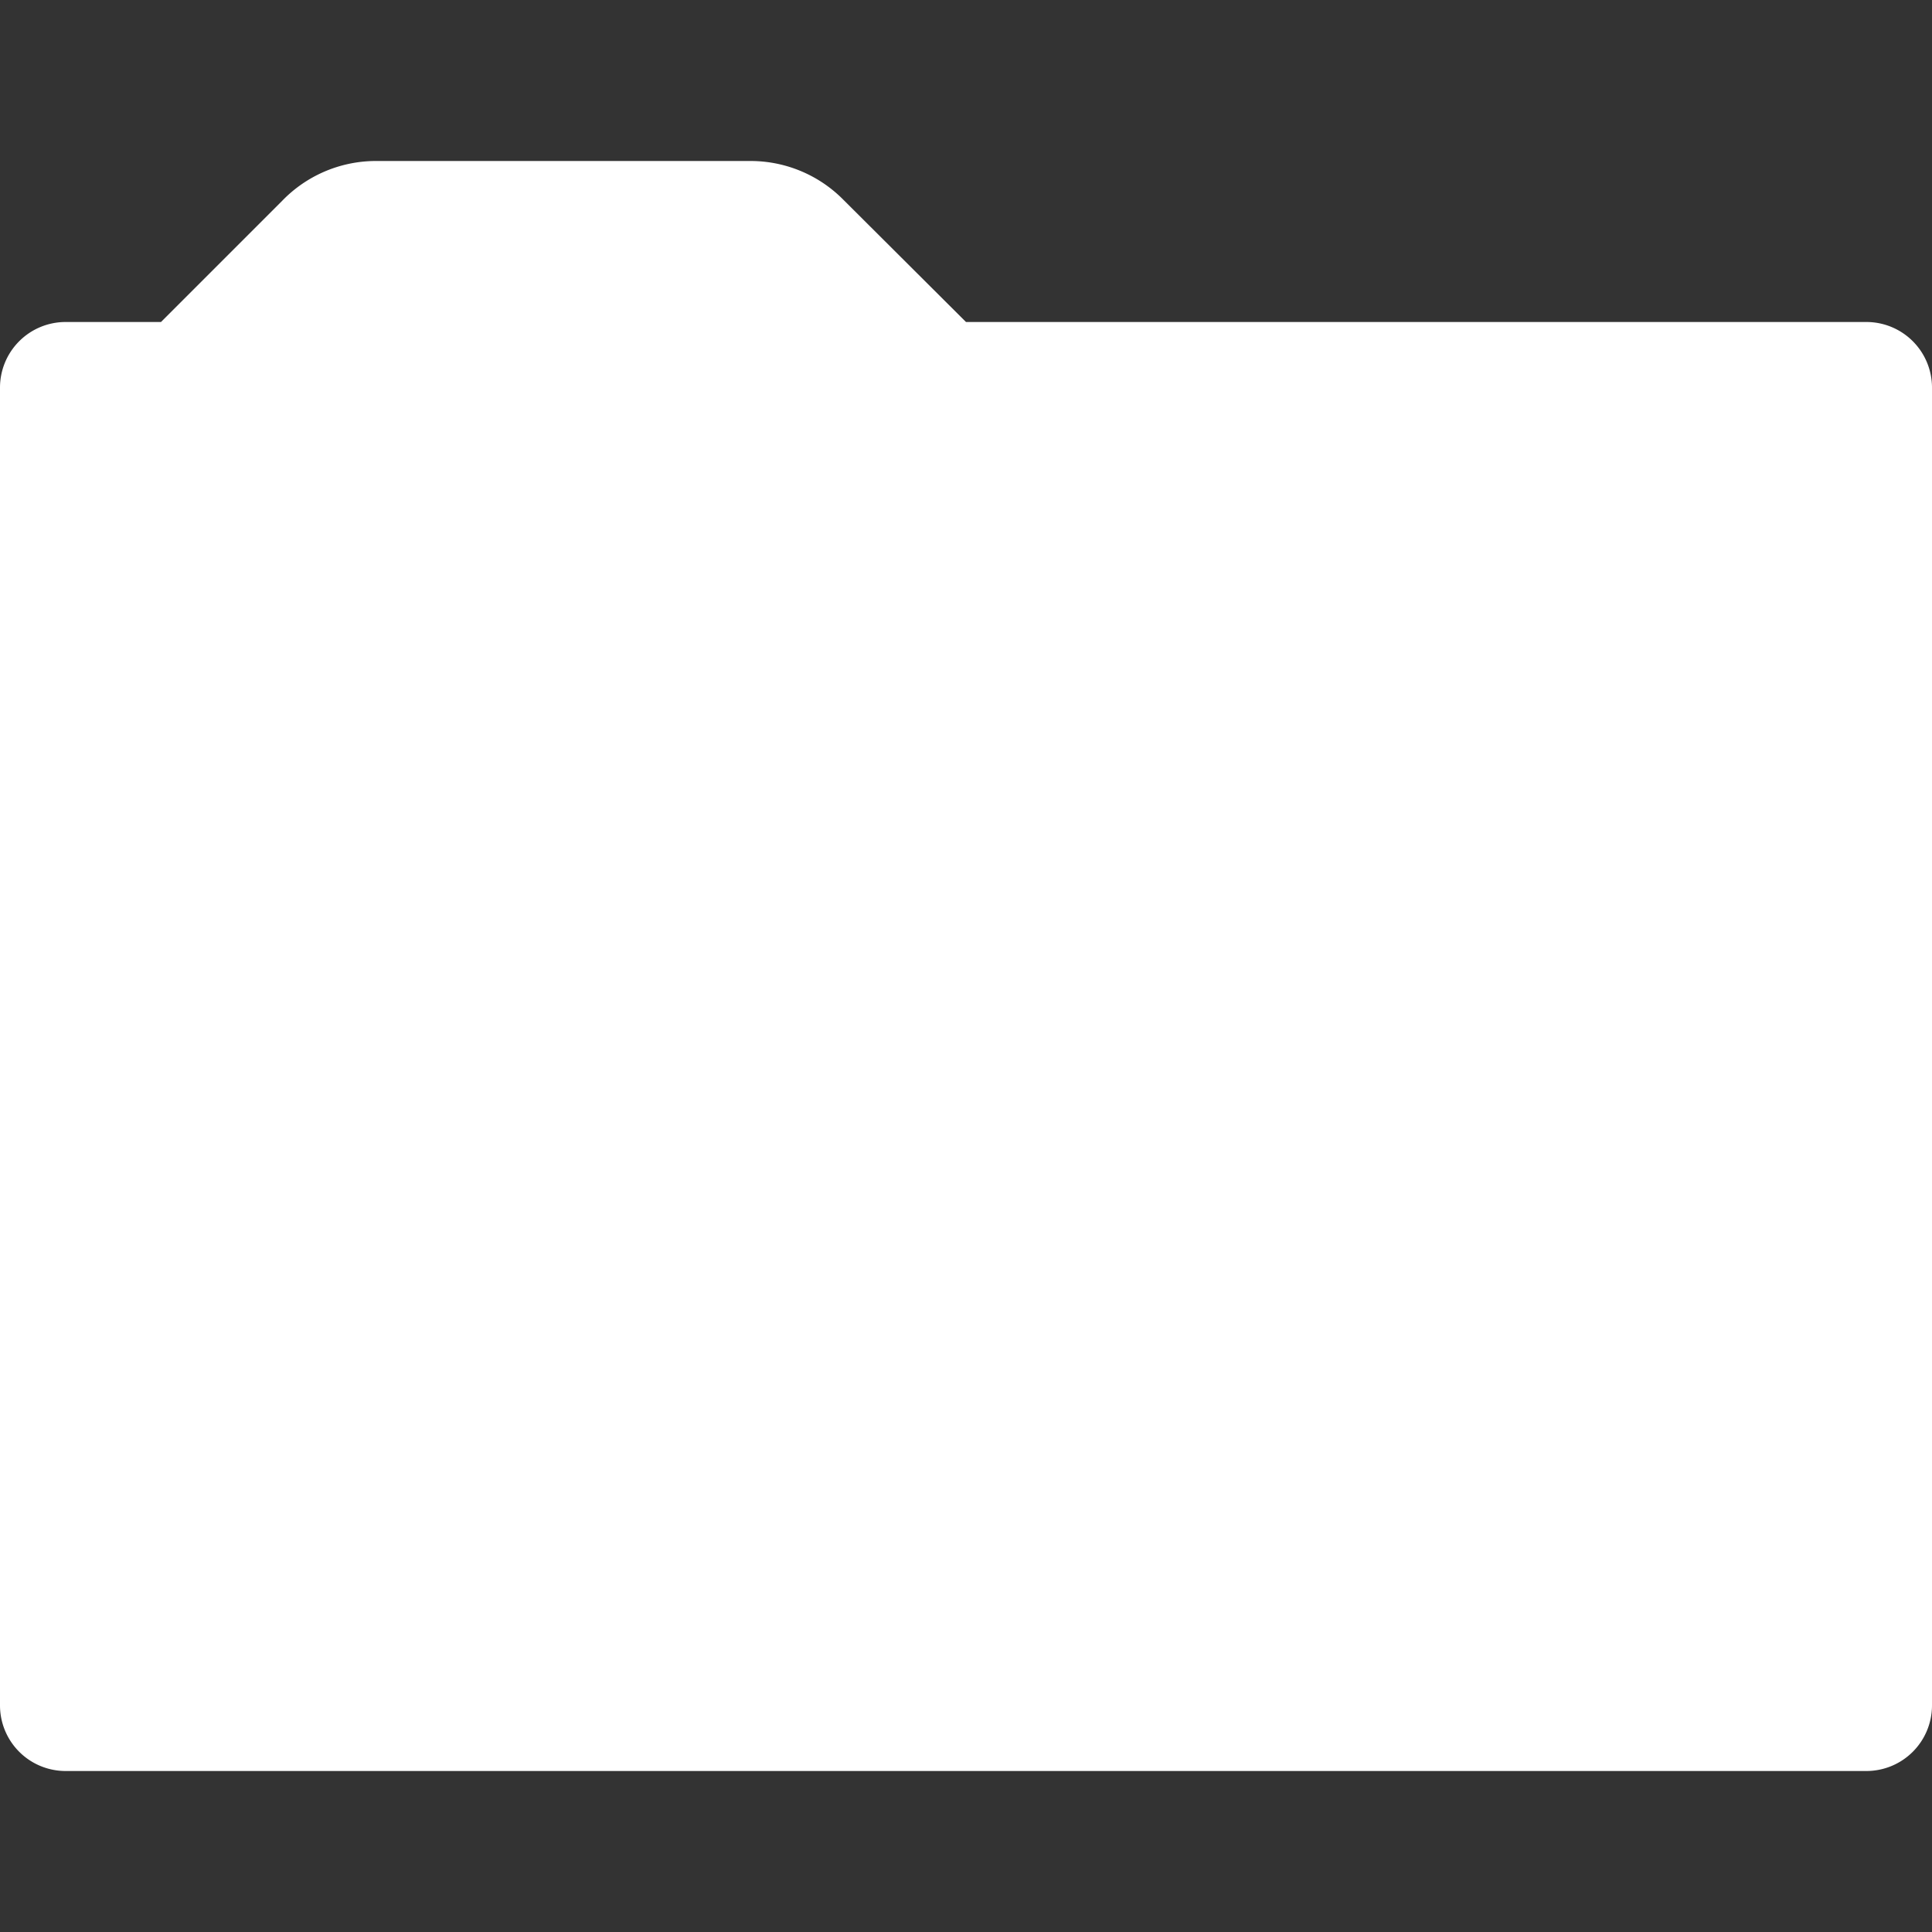 <svg id="fill" xmlns="http://www.w3.org/2000/svg" viewBox="0 0 48 48"><rect x="0" y="0" width="48" height="48" fill="#333333" stroke="none"/><title>Fill_</title><path fill="#fff" d="M46.37,8H24L20.92,4.93A3.24,3.24,0,0,0,18.65,4H9.31A3.24,3.24,0,0,0,7,5L4,8H1.63A1.63,1.63,0,0,0,0,9.63V42.37A1.63,1.63,0,0,0,1.63,44H46.37A1.63,1.63,0,0,0,48,42.37V9.63A1.63,1.63,0,0,0,46.37,8Z"/></svg>